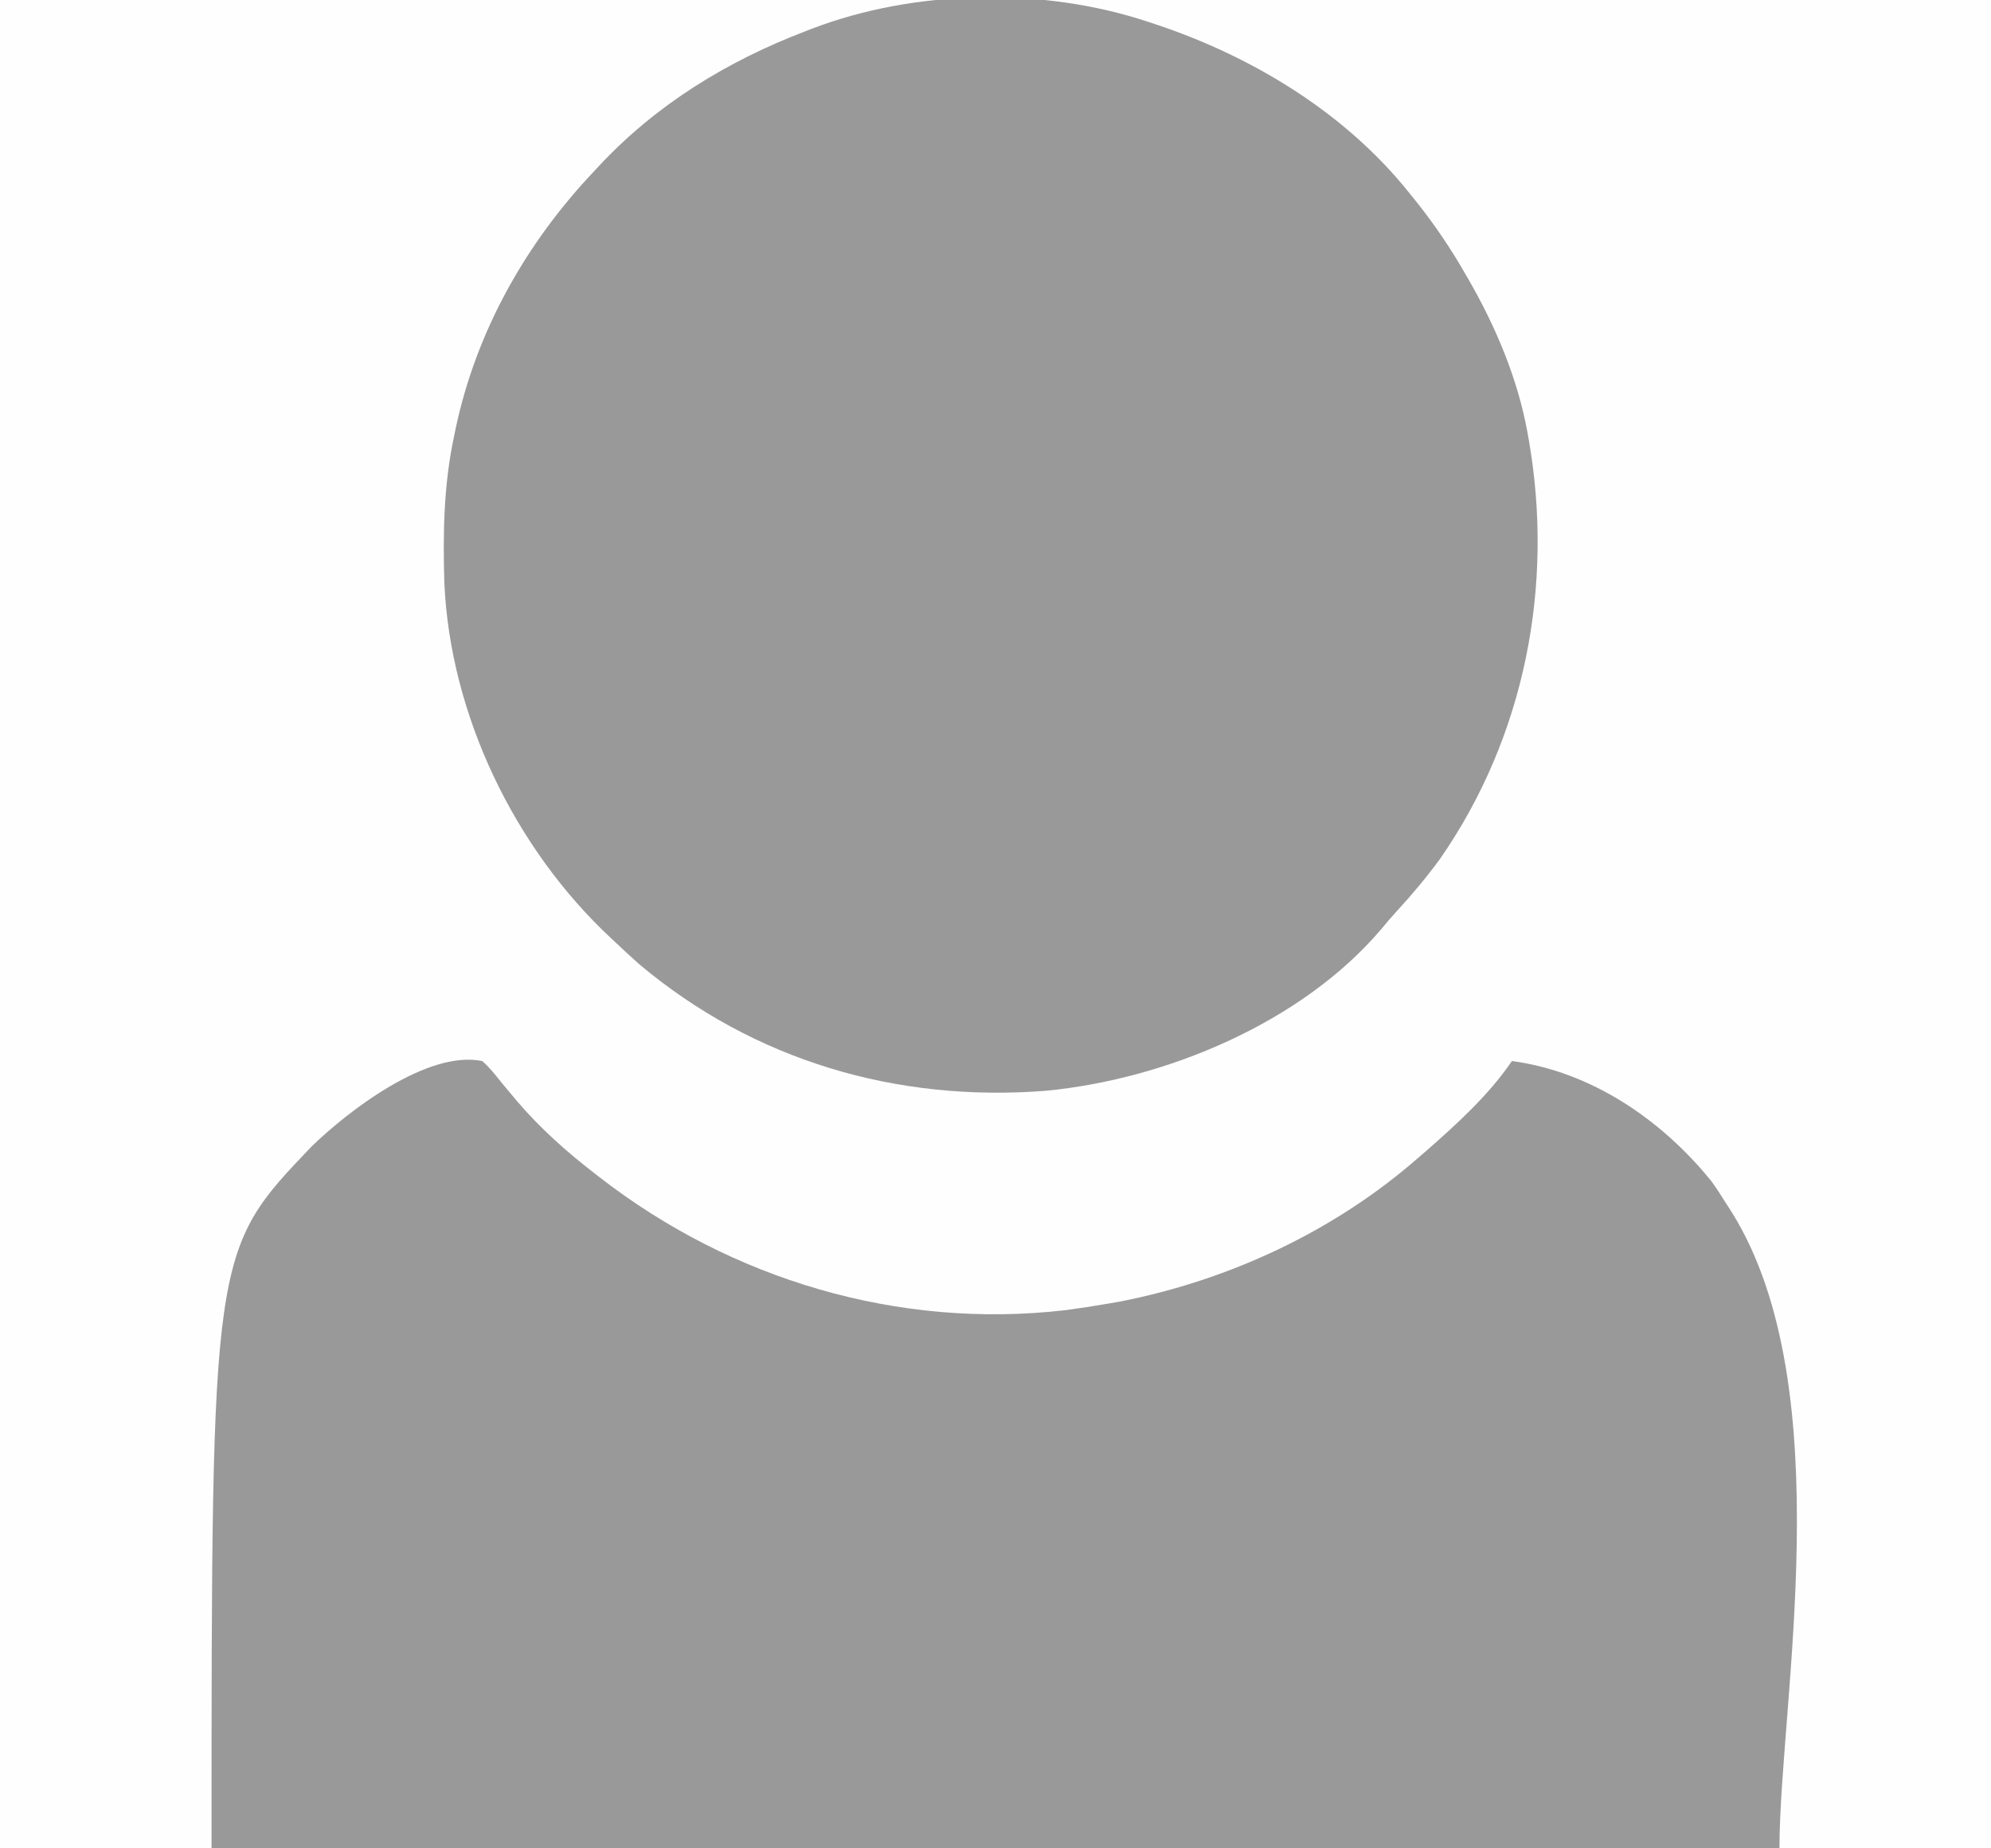 <?xml version="1.0" encoding="UTF-8"?>
<svg version="1.1" xmlns="http://www.w3.org/2000/svg" width="640" height="594">
<rect width="100%" height="100%" fill="#333333" stroke="none"/>
<path d="M0 0 C211.2 0 422.4 0 640 0 C640 196.02 640 392.04 640 594 C428.8 594 217.6 594 0 594 C0 397.98 0 201.96 0 0 Z " fill="#FEFEFE" transform="translate(0,0)"/>
<path d="M0 0 C2.324 2.001 4.159 4.356 6.062 6.75 C7.214 8.136 8.369 9.519 9.527 10.898 C10.107 11.592 10.687 12.285 11.285 12.999 C18.644 21.584 27.051 29.113 36 36 C36.539 36.421 37.079 36.842 37.634 37.276 C80.096 70.27 133.844 86.292 187.434 80.073 C191.973 79.478 196.489 78.777 201 78 C202.265 77.783 203.529 77.567 204.832 77.344 C240.11 70.444 273.92 54.722 301 31 C301.79 30.319 302.58 29.639 303.395 28.938 C313.329 20.207 323.533 10.981 331 0 C356.555 3.431 379.124 18.839 395.129 38.633 C396.857 41.037 398.447 43.48 400 46 C400.581 46.898 401.163 47.797 401.762 48.723 C436.9 105.355 417 207.199 417 253 C250.68 253 84.36 253 -87 253 C-87 61.085 -87 61.085 -54.875 27.5 C-43.137 16.068 -17.584 -3.598 0 0 Z " fill="#999999" transform="translate(155,341)"/>
<path d="M0 0 C1.233 0.404 1.233 0.404 2.49 0.816 C33.494 11.129 63.372 29.168 84 55 C84.779 55.964 85.557 56.928 86.359 57.922 C92.193 65.255 97.343 72.858 102 81 C102.539 81.927 102.539 81.927 103.089 82.873 C111.774 97.931 118.911 114.827 122 132 C122.199 133.095 122.199 133.095 122.401 134.212 C130.617 181.162 121.206 229.7 93.879 269.055 C89.575 274.918 84.987 280.416 80.055 285.758 C78.283 287.691 76.602 289.663 74.938 291.688 C49.292 321.788 5.675 339.88 -32.871 343.562 C-80.702 347.313 -126.552 333.925 -163.461 302.934 C-166.03 300.676 -168.519 298.354 -171 296 C-171.523 295.515 -172.046 295.029 -172.585 294.529 C-203.537 265.695 -224.257 222.884 -226.16 180.438 C-226.646 164.448 -226.386 148.689 -223 133 C-222.844 132.245 -222.689 131.489 -222.528 130.711 C-215.875 99.369 -199.924 71.117 -178 48 C-177.516 47.478 -177.032 46.957 -176.534 46.419 C-158.064 26.593 -135.197 12.619 -110 3 C-109.354 2.749 -108.707 2.498 -108.041 2.239 C-74.853 -10.467 -33.644 -11.204 0 0 Z " fill="#999999" transform="translate(369,7)"/>
</svg>
